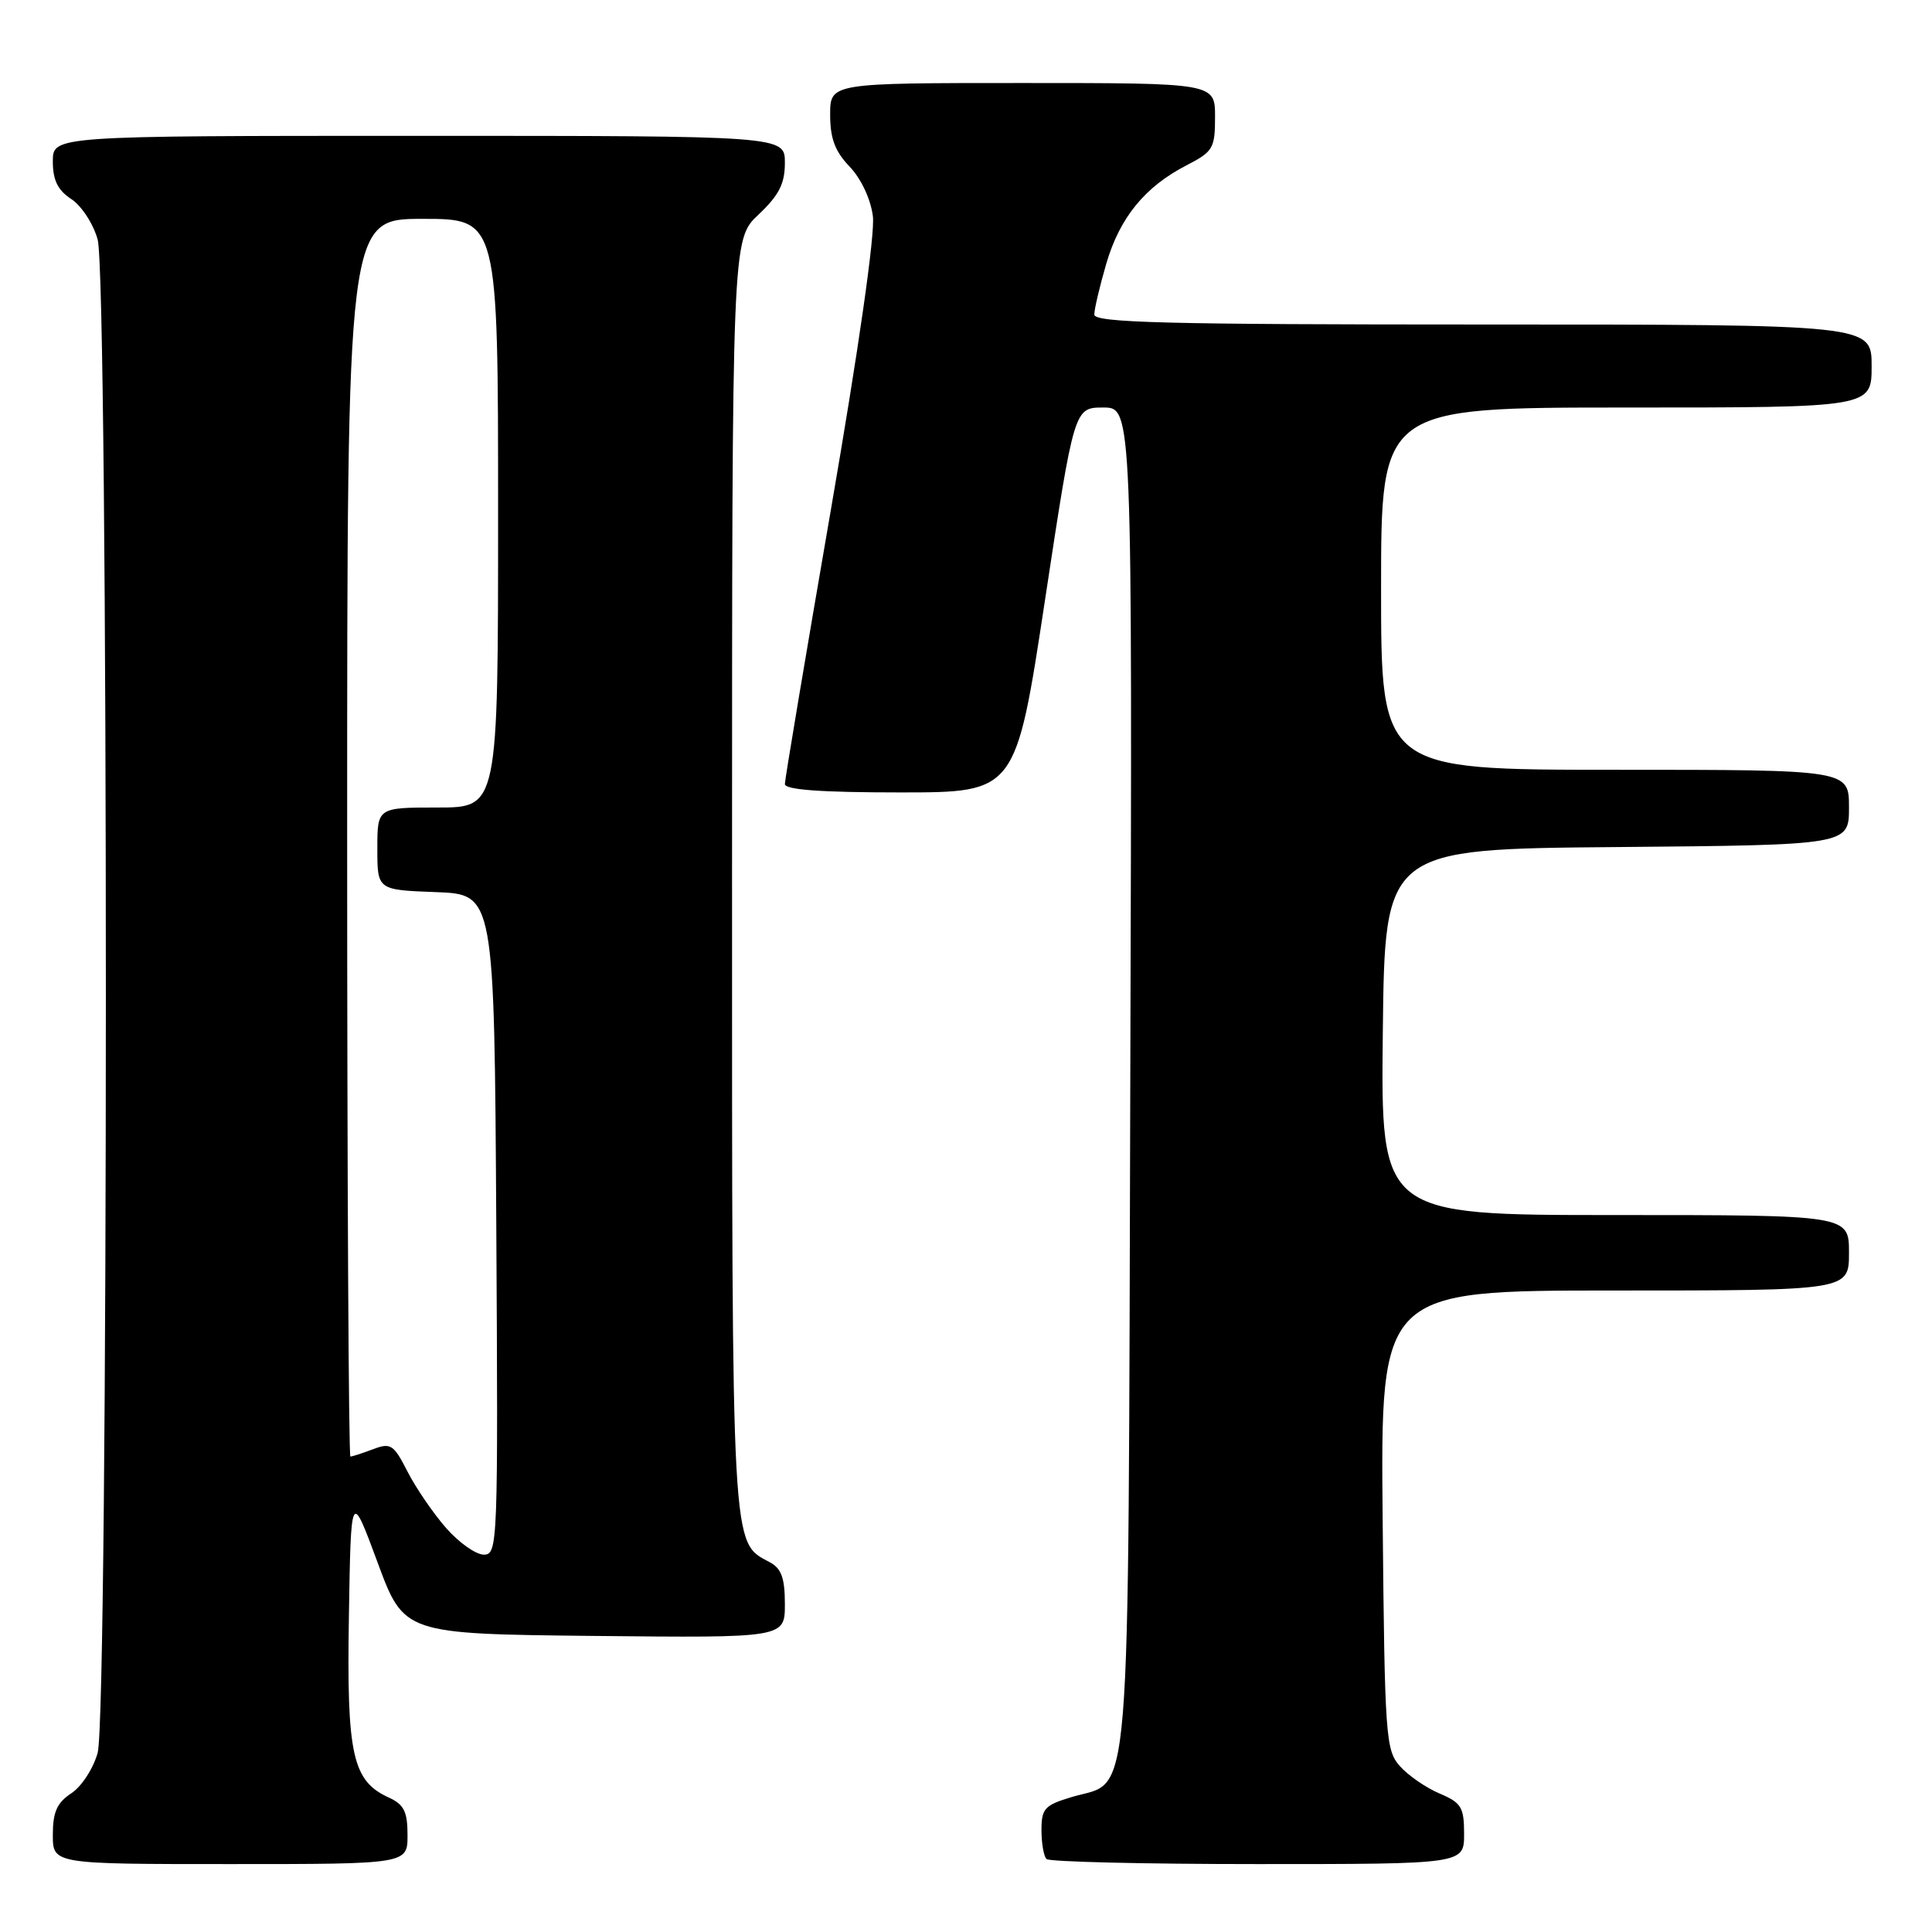 <?xml version="1.0" encoding="UTF-8" standalone="no"?>
<!DOCTYPE svg PUBLIC "-//W3C//DTD SVG 1.1//EN" "http://www.w3.org/Graphics/SVG/1.1/DTD/svg11.dtd" >
<svg xmlns="http://www.w3.org/2000/svg" xmlns:xlink="http://www.w3.org/1999/xlink" version="1.1" viewBox="0 0 256 256">
 <g >
 <path fill="currentColor"
d=" M 54.00 243.16 C 54.00 240.06 53.53 239.11 51.55 238.20 C 46.69 235.99 45.93 232.57 46.23 214.25 C 46.50 197.50 46.50 197.50 50.02 207.00 C 53.53 216.50 53.53 216.50 78.77 216.77 C 104.00 217.03 104.00 217.03 104.00 212.55 C 104.00 209.10 103.54 207.83 102.01 207.01 C 96.88 204.26 97.00 206.46 97.00 115.92 C 97.00 31.74 97.00 31.74 100.50 28.44 C 103.23 25.86 104.00 24.35 104.00 21.57 C 104.00 18.00 104.00 18.00 55.50 18.00 C 7.00 18.00 7.00 18.00 7.00 21.38 C 7.00 23.87 7.65 25.20 9.45 26.38 C 10.80 27.26 12.37 29.67 12.94 31.74 C 14.39 36.94 14.39 227.06 12.94 232.26 C 12.37 234.33 10.80 236.74 9.45 237.62 C 7.55 238.87 7.00 240.10 7.00 243.12 C 7.00 247.00 7.00 247.00 30.50 247.00 C 54.00 247.00 54.00 247.00 54.00 243.16 Z  M 194.00 243.01 C 194.00 239.46 193.64 238.88 190.75 237.65 C 188.96 236.89 186.60 235.27 185.50 234.03 C 183.61 231.91 183.48 230.16 183.21 201.40 C 182.92 171.00 182.92 171.00 213.96 171.00 C 245.00 171.00 245.00 171.00 245.00 166.00 C 245.00 161.00 245.00 161.00 213.98 161.00 C 182.96 161.00 182.96 161.00 183.23 136.75 C 183.50 112.50 183.50 112.50 214.25 112.24 C 245.00 111.97 245.00 111.97 245.00 106.99 C 245.00 102.00 245.00 102.00 214.00 102.00 C 183.00 102.00 183.00 102.00 183.00 78.00 C 183.00 54.00 183.00 54.00 215.50 54.00 C 248.00 54.00 248.00 54.00 248.00 48.50 C 248.00 43.00 248.00 43.00 196.50 43.00 C 154.54 43.00 145.00 42.76 145.00 41.68 C 145.00 40.96 145.72 37.92 146.59 34.93 C 148.38 28.82 151.72 24.73 157.25 21.89 C 160.74 20.09 161.00 19.65 161.00 15.48 C 161.00 11.00 161.00 11.00 135.50 11.00 C 110.00 11.00 110.00 11.00 110.00 15.20 C 110.00 18.34 110.64 20.06 112.58 22.08 C 114.10 23.67 115.37 26.37 115.66 28.64 C 115.97 30.99 113.78 46.23 110.08 67.64 C 106.74 86.97 104.00 103.28 104.00 103.89 C 104.00 104.65 108.76 105.00 119.30 105.00 C 134.60 105.00 134.60 105.00 138.47 79.50 C 142.34 54.00 142.34 54.00 146.19 54.00 C 150.04 54.00 150.04 54.00 149.77 142.79 C 149.47 242.60 150.03 235.71 142.00 238.12 C 138.42 239.19 138.00 239.65 138.00 242.49 C 138.00 244.24 138.30 245.97 138.67 246.33 C 139.03 246.70 151.63 247.00 166.67 247.00 C 194.00 247.00 194.00 247.00 194.00 243.01 Z  M 59.11 202.47 C 57.41 200.53 55.11 197.17 54.00 195.00 C 52.16 191.39 51.77 191.14 49.43 192.03 C 48.02 192.56 46.67 193.00 46.43 193.00 C 46.20 193.00 46.00 156.10 46.00 111.00 C 46.00 29.00 46.00 29.00 56.00 29.00 C 66.00 29.00 66.00 29.00 66.00 68.00 C 66.00 107.00 66.00 107.00 58.00 107.00 C 50.00 107.00 50.00 107.00 50.00 112.46 C 50.00 117.92 50.00 117.92 57.75 118.21 C 65.50 118.50 65.50 118.50 65.76 162.25 C 66.01 204.71 65.96 206.00 64.11 206.00 C 63.07 206.00 60.81 204.41 59.11 202.47 Z "/>
</g>
</svg>